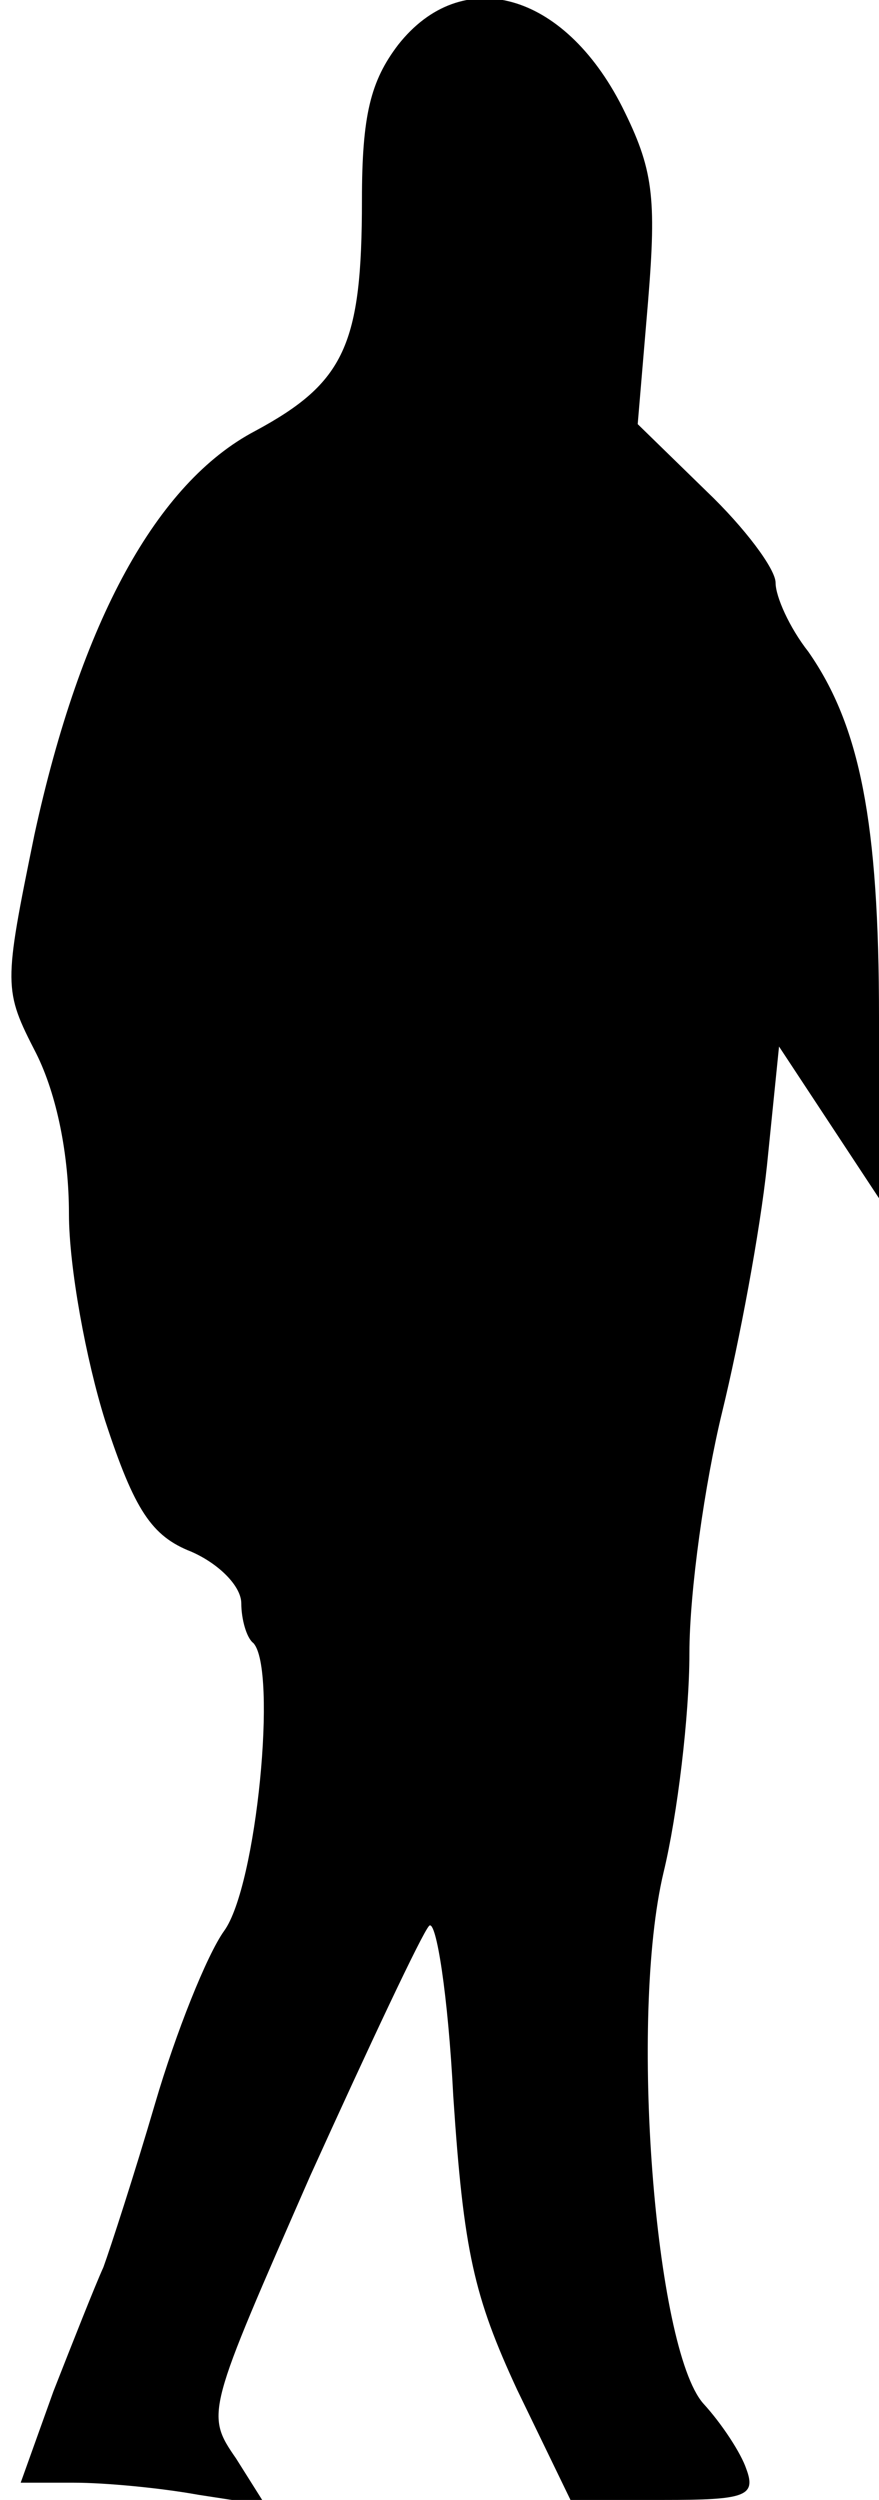 <?xml version="1.0" standalone="no"?>
<!DOCTYPE svg PUBLIC "-//W3C//DTD SVG 20010904//EN"
 "http://www.w3.org/TR/2001/REC-SVG-20010904/DTD/svg10.dtd">
<svg version="1.0" xmlns="http://www.w3.org/2000/svg"
 width="51pt" height="145pt" viewBox="0 0 51 145"
 preserveAspectRatio="xMidYMid meet">
<g transform="translate(0,145) scale(0.1,-0.1)"
fill="#000000" stroke="none">
<path fill="#000000" stroke="none" d="M231 1424 c-16 -21 -21 -41 -21 -90 0
-84 -10 -106 -62 -134 -57 -30 -101 -110 -128 -234 -18 -88 -18 -90 1 -127 12
-24 19 -59 19 -93 0 -31 10 -85 21 -120 17 -52 27 -67 50 -76 16 -7 29 -20 29
-30 0 -9 3 -20 7 -23 14 -15 2 -141 -17 -167 -10 -14 -28 -59 -40 -100 -12
-41 -26 -84 -30 -95 -5 -11 -18 -44 -29 -72 l-19 -53 31 0 c18 0 50 -3 72 -7
l39 -6 -17 27 c-18 26 -17 27 43 164 34 75 65 141 69 145 4 4 11 -40 14 -99 6
-90 12 -116 37 -170 l31 -64 54 0 c47 0 54 2 48 18 -3 9 -14 26 -25 38 -28 32
-43 224 -23 308 8 33 15 91 15 127 0 36 9 99 19 140 10 41 22 105 26 143 l7
69 29 -44 29 -44 0 105 c0 113 -11 169 -41 212 -11 14 -19 32 -19 40 0 8 -18
32 -40 53 l-40 39 6 71 c5 61 3 77 -15 113 -34 67 -93 83 -130 36z"/>
</g>
</svg>
